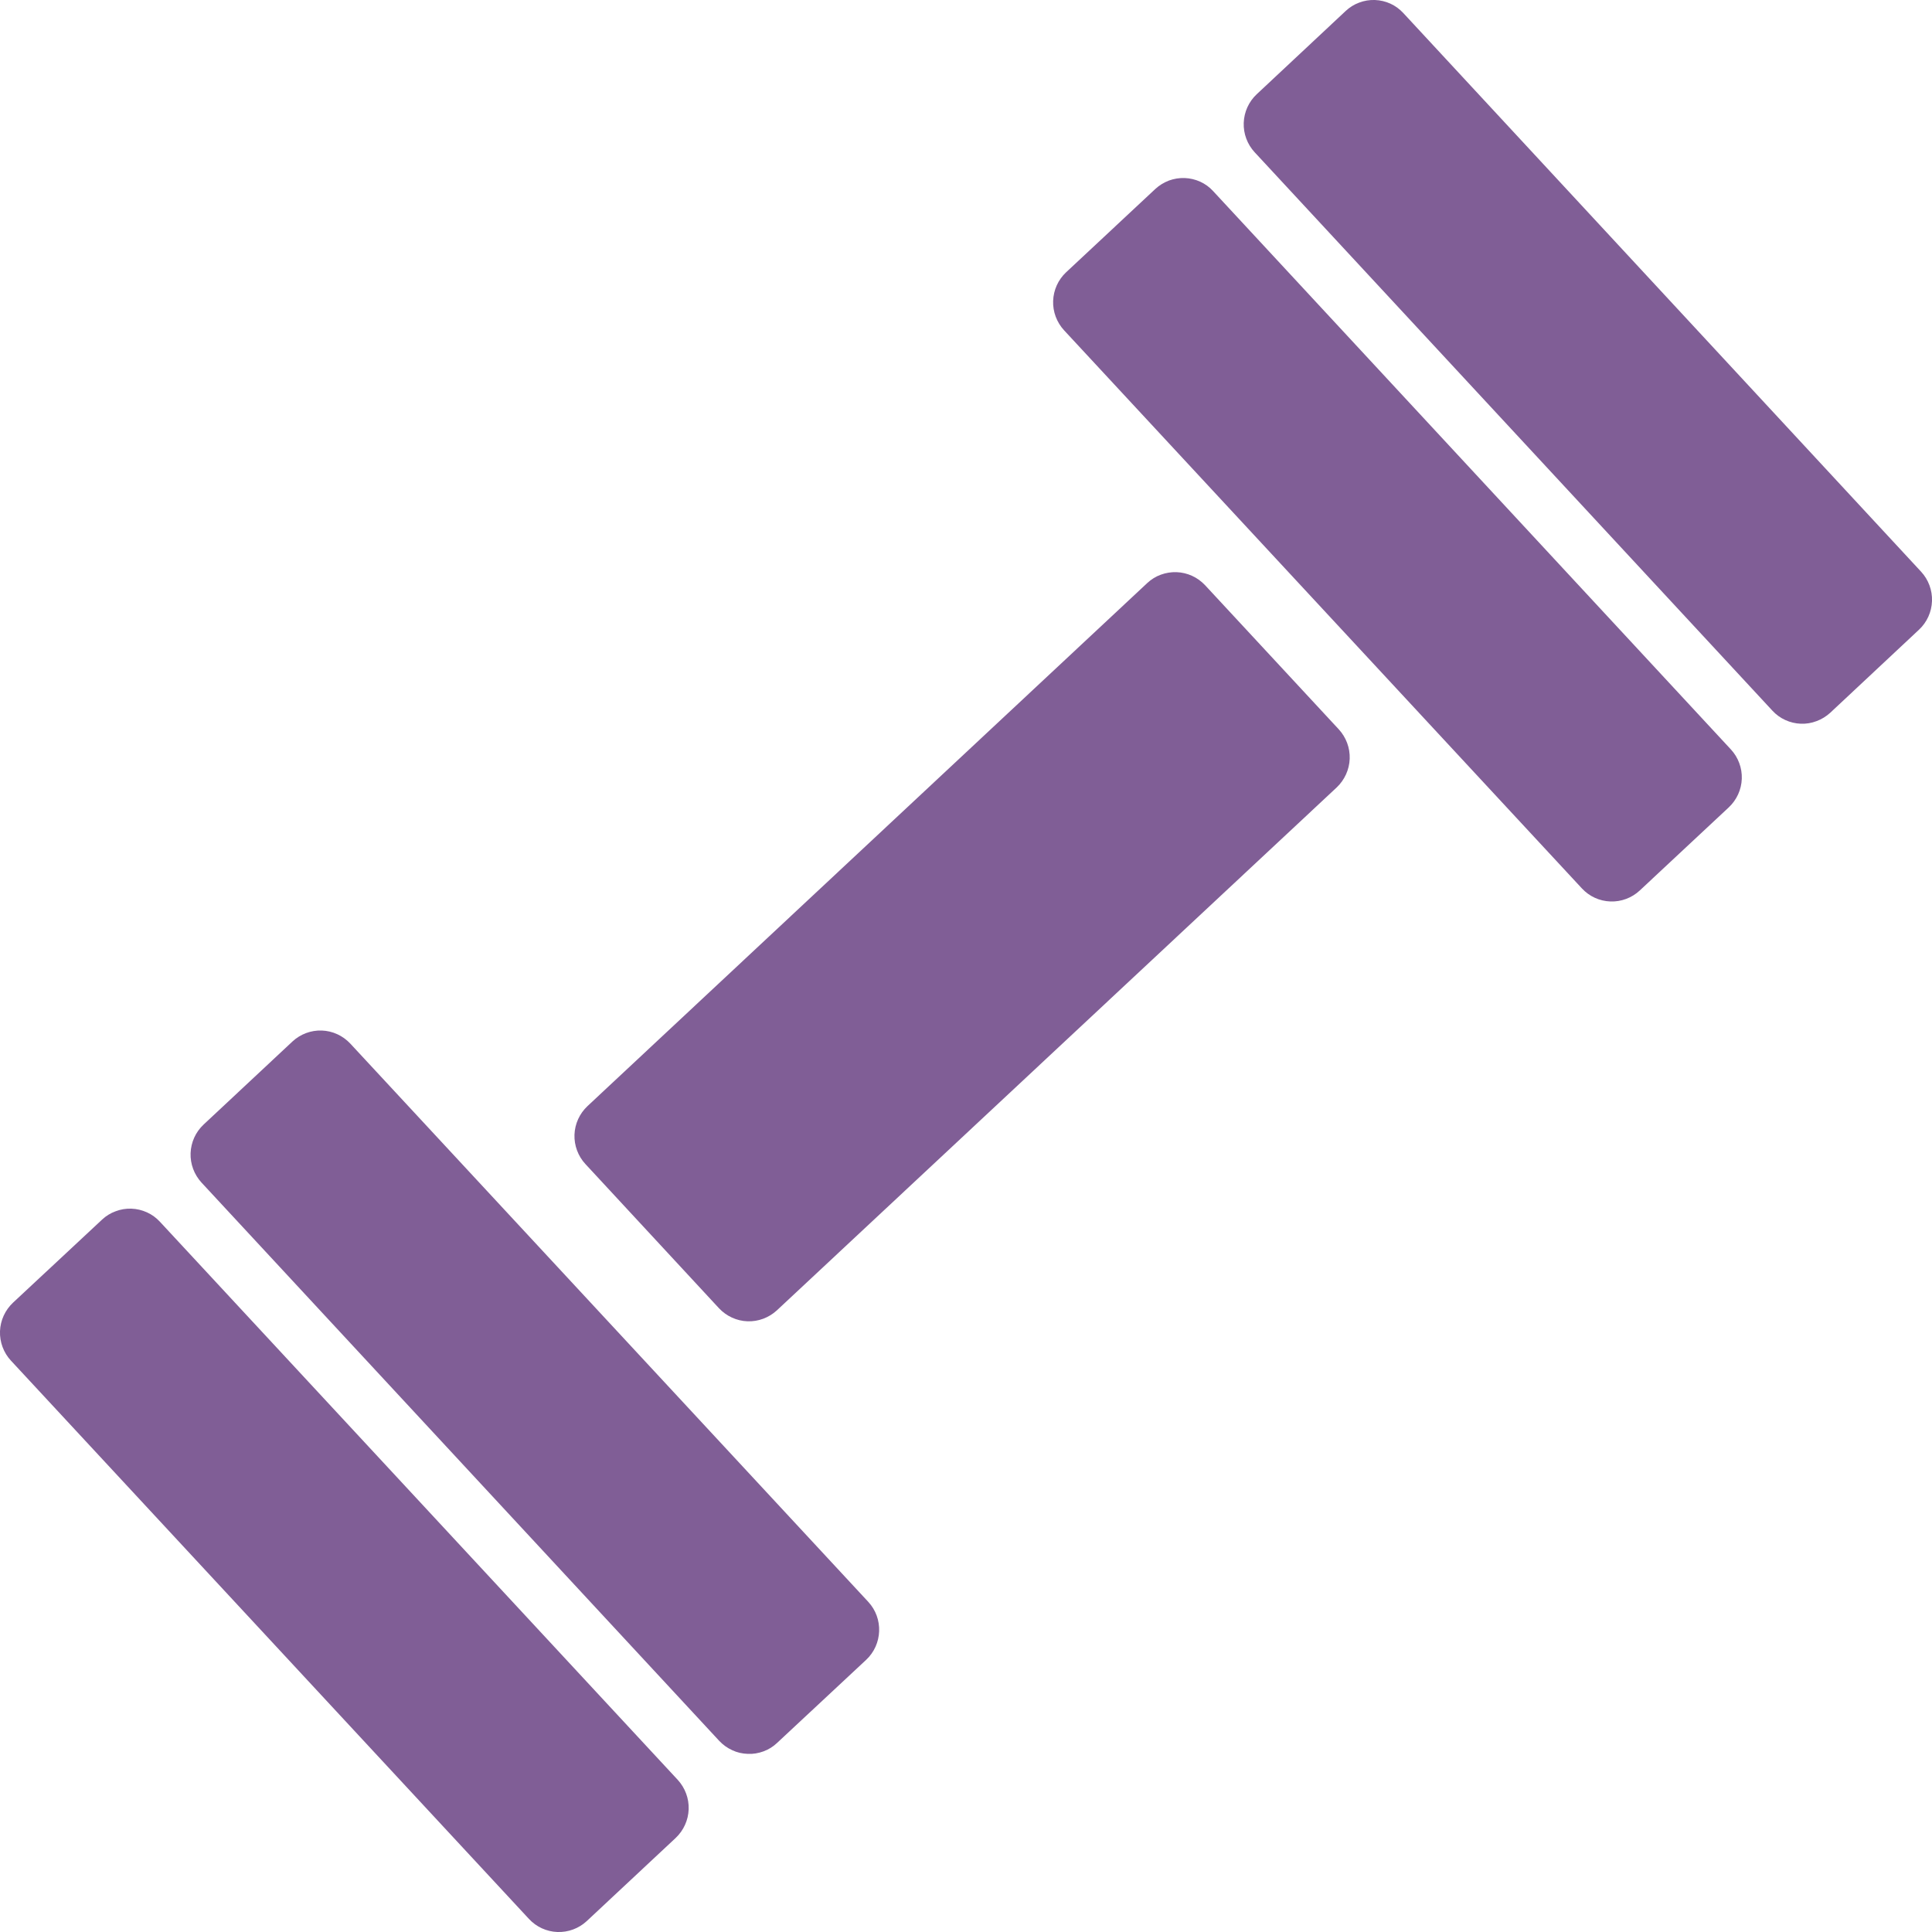 <svg width="20" height="20" viewBox="0 0 20 20" fill="none" xmlns="http://www.w3.org/2000/svg">
<path d="M7.016 18.425C7.092 18.508 7.133 18.617 7.129 18.73C7.125 18.842 7.077 18.948 6.995 19.026L6.074 19.887C5.992 19.963 5.883 20.004 5.77 20C5.658 19.996 5.552 19.947 5.476 19.865L0.113 14.085C0.037 14.003 -0.004 13.893 0 13.781C0.004 13.668 0.053 13.562 0.135 13.485L1.057 12.625C1.097 12.587 1.145 12.558 1.197 12.539C1.249 12.519 1.305 12.51 1.36 12.512C1.416 12.514 1.47 12.527 1.521 12.55C1.572 12.573 1.617 12.606 1.655 12.647L7.016 18.425ZM13.859 7.55C13.935 7.633 13.976 7.742 13.972 7.855C13.968 7.967 13.919 8.074 13.838 8.151L8.042 13.565C7.959 13.641 7.85 13.682 7.738 13.678C7.626 13.674 7.52 13.625 7.443 13.543L6.06 12.05C5.984 11.968 5.943 11.858 5.947 11.746C5.951 11.633 6 11.527 6.082 11.45L11.876 6.036C11.917 5.998 11.964 5.968 12.017 5.949C12.069 5.93 12.124 5.921 12.18 5.923C12.235 5.925 12.29 5.938 12.34 5.961C12.391 5.984 12.436 6.017 12.474 6.057L13.859 7.55ZM8.988 16.582C9.147 16.753 9.137 17.023 8.966 17.183L8.044 18.043C8.004 18.081 7.956 18.111 7.904 18.13C7.852 18.149 7.796 18.159 7.741 18.156C7.685 18.154 7.63 18.142 7.58 18.118C7.529 18.095 7.484 18.062 7.446 18.022L2.086 12.242C2.01 12.159 1.969 12.05 1.973 11.938C1.977 11.825 2.025 11.719 2.107 11.642L3.028 10.781C3.11 10.705 3.219 10.664 3.331 10.668C3.444 10.672 3.549 10.721 3.626 10.803L8.988 16.582ZM17.918 7.758C17.994 7.84 18.035 7.95 18.031 8.062C18.027 8.175 17.978 8.281 17.896 8.358L16.974 9.219C16.892 9.295 16.783 9.336 16.671 9.332C16.558 9.328 16.453 9.28 16.376 9.197L11.015 3.419C10.939 3.336 10.898 3.227 10.902 3.115C10.906 3.002 10.954 2.896 11.036 2.819L11.96 1.956C12.001 1.918 12.049 1.889 12.101 1.869C12.153 1.85 12.208 1.841 12.264 1.843C12.319 1.845 12.374 1.858 12.425 1.881C12.475 1.904 12.521 1.937 12.558 1.978L17.918 7.758ZM19.887 5.918C19.963 6 20.004 6.11 20 6.222C19.996 6.335 19.948 6.441 19.866 6.518L18.946 7.379C18.905 7.416 18.857 7.446 18.805 7.465C18.753 7.485 18.698 7.494 18.642 7.492C18.587 7.49 18.532 7.477 18.482 7.454C18.431 7.431 18.386 7.398 18.348 7.357L12.988 1.576C12.912 1.494 12.871 1.384 12.875 1.272C12.879 1.159 12.927 1.053 13.009 0.976L13.93 0.114C13.97 0.076 14.018 0.046 14.07 0.027C14.122 0.007 14.178 -0.002 14.233 0C14.289 0.002 14.343 0.015 14.394 0.038C14.444 0.061 14.489 0.094 14.527 0.135L19.887 5.918Z" fill="#805E96"/>
</svg>
